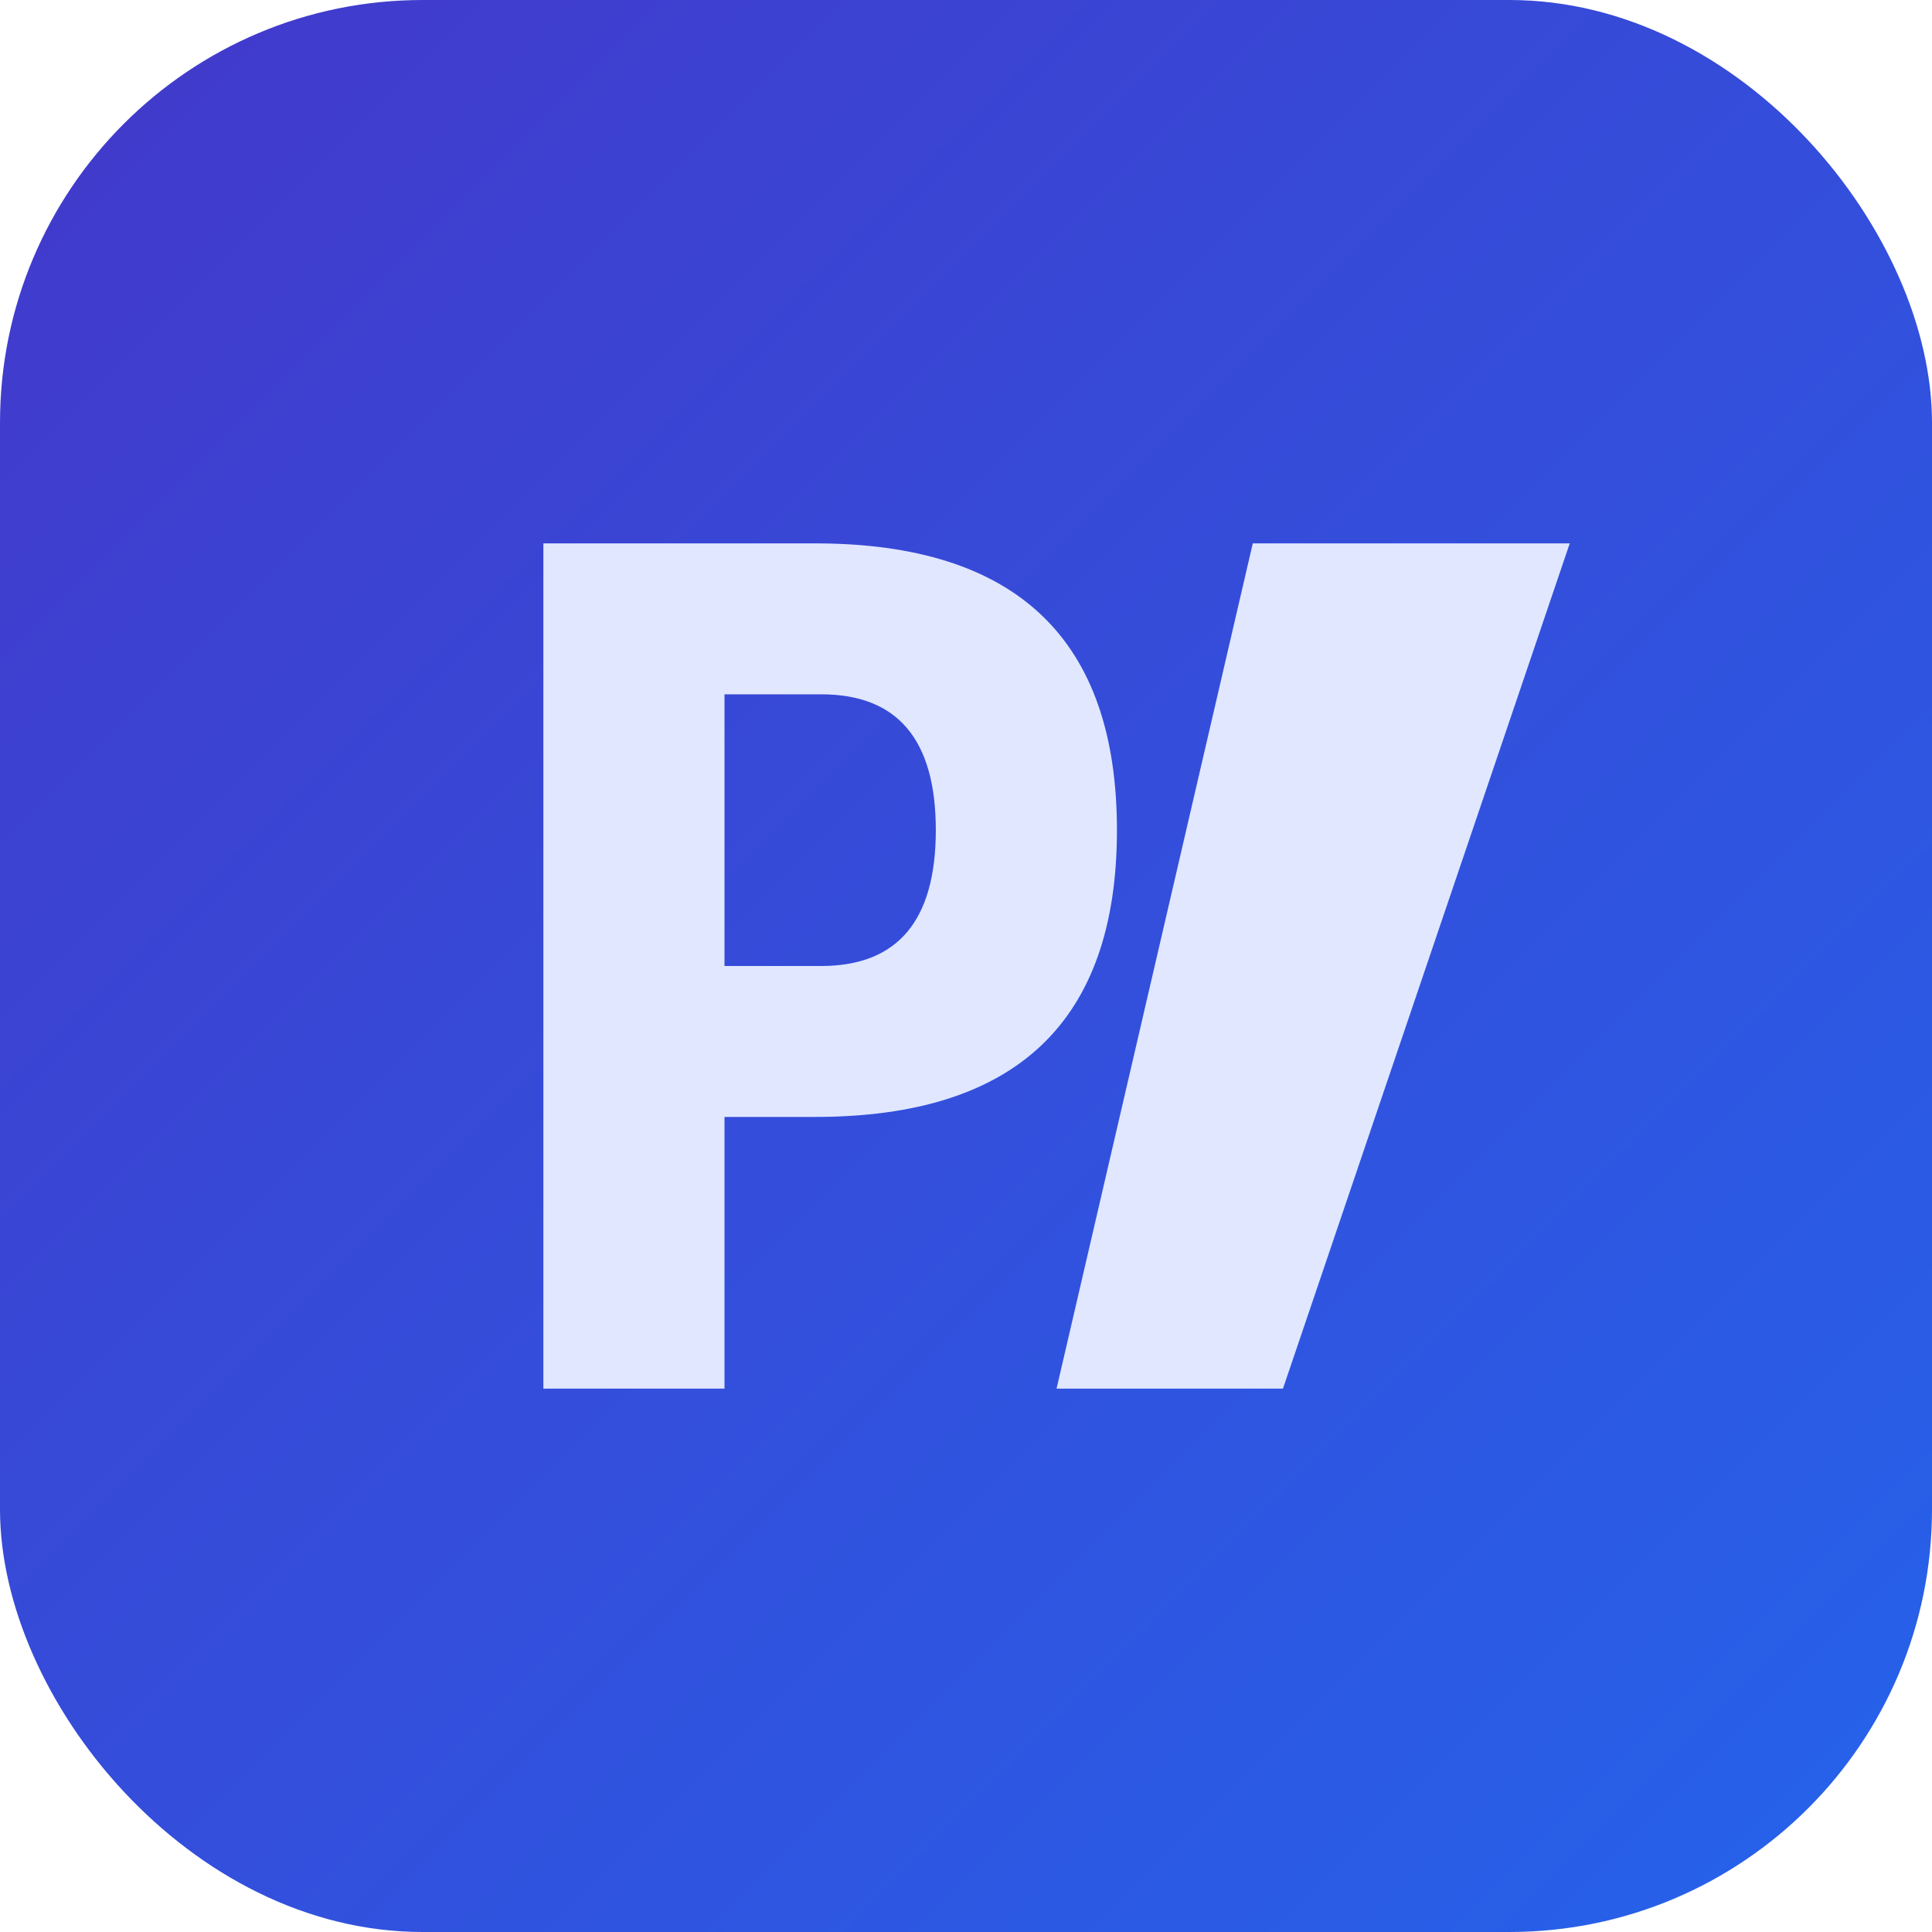<svg xmlns="http://www.w3.org/2000/svg" viewBox="0 0 64 64" aria-hidden="true">
  <defs>
    <linearGradient id="bg" x1="0%" y1="0%" x2="100%" y2="100%">
      <stop offset="0%" stop-color="#4338ca" />
      <stop offset="100%" stop-color="#2563eb" />
    </linearGradient>
  </defs>
  <rect width="64" height="64" rx="14" fill="url(#bg)" />
  <path fill="#e0e7ff" d="M18 18h9q10 0 10 9.5T27 37H24v9H18ZM24 23v9h3.2q3.8 0 3.8-4.5T27.2 23Zm17.5-5H52l-9.5 28H35Z" />
</svg>
